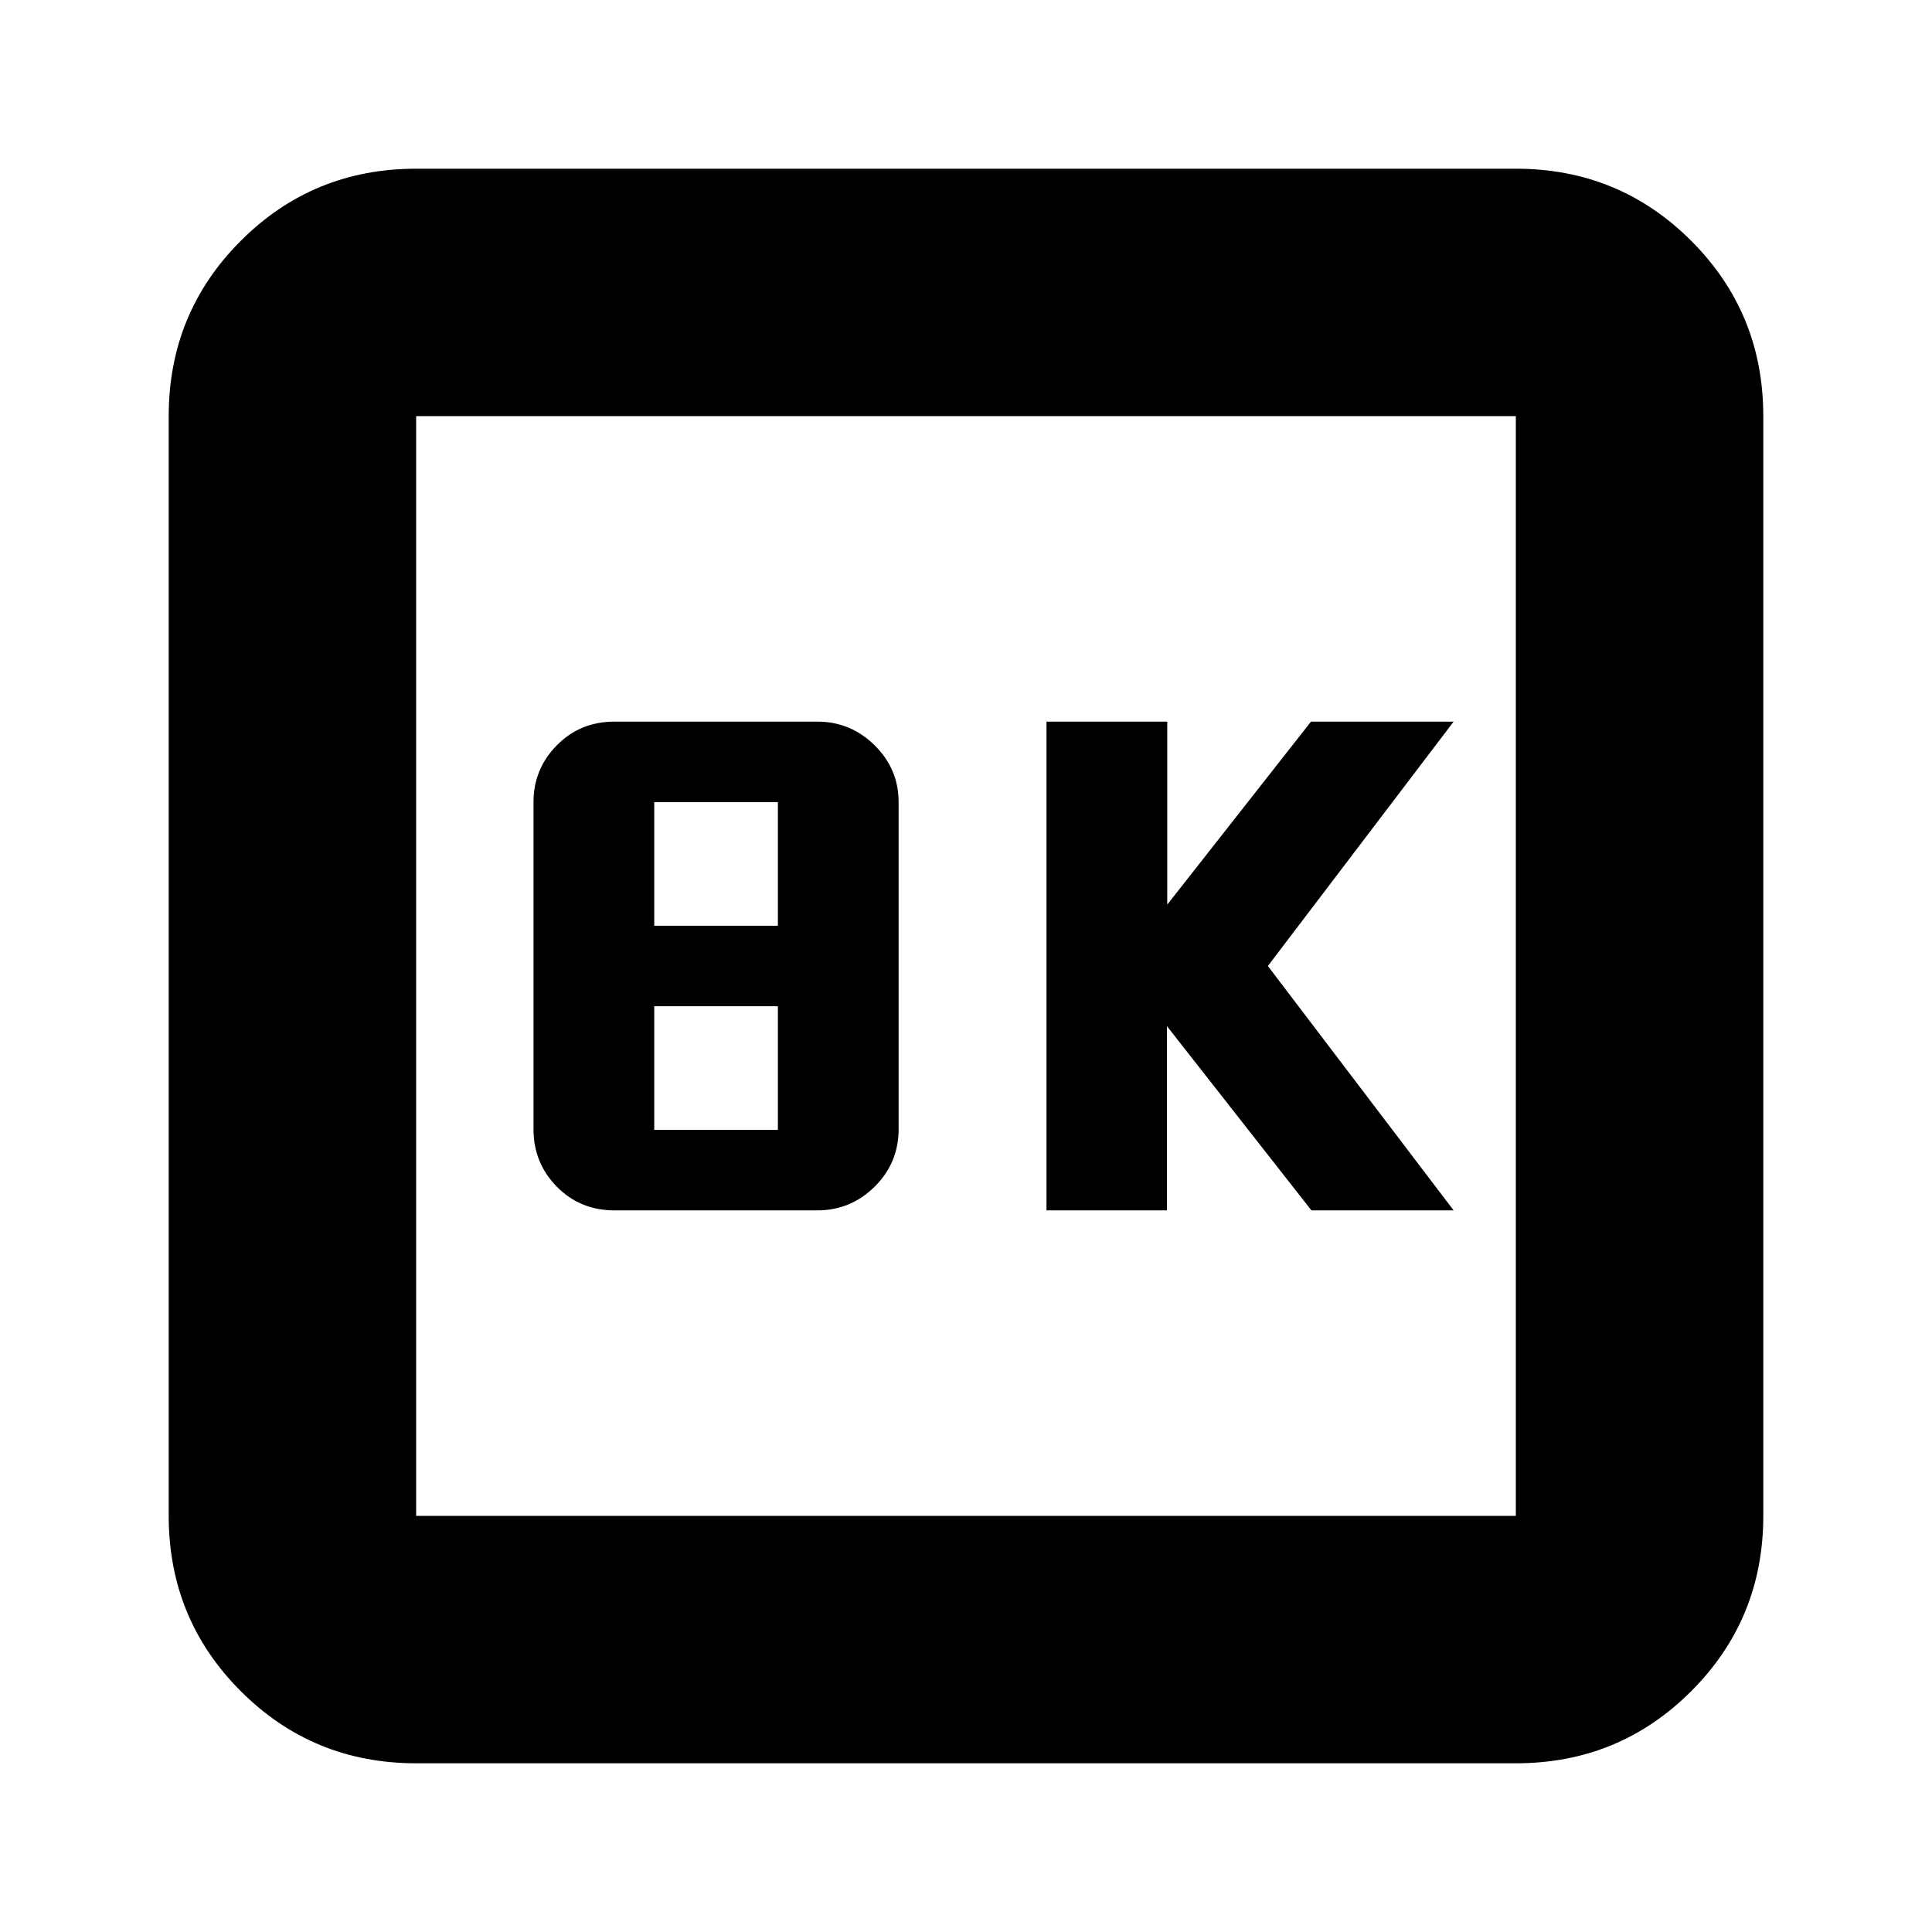 <svg xmlns="http://www.w3.org/2000/svg" height="24" viewBox="0 -960 960 960" width="24"><path d="M520-358.57h59.83v-91.57l71.81 91.57h70.66L630-480l92.3-121.43h-70.87L580-510.5v-90.93h-60v242.86Zm-214.63 0h100.71q16.62 0 28.53-11.78t11.91-28.6v-162.48q0-16.44-11.91-28.22-11.91-11.78-28.53-11.78H305.37q-17.12 0-28.7 11.78-11.58 11.78-11.58 28.22v162.48q0 16.82 11.58 28.6 11.58 11.78 28.7 11.78ZM325.09-500v-61.43h61.43V-500h-61.43Zm0 101.43V-460h61.43v61.43h-61.43ZM206.78-83.83q-51.3 0-87.13-35.82-35.82-35.83-35.82-87.13v-546.44q0-51.3 35.82-87.13 35.83-35.82 87.13-35.82h546.44q51.3 0 87.13 35.82 35.82 35.83 35.82 87.13v546.44q0 51.3-35.82 87.13-35.83 35.82-87.13 35.82H206.78Zm0-122.95h546.44v-546.44H206.78v546.44Zm0-546.44v546.44-546.44Z"/></svg>